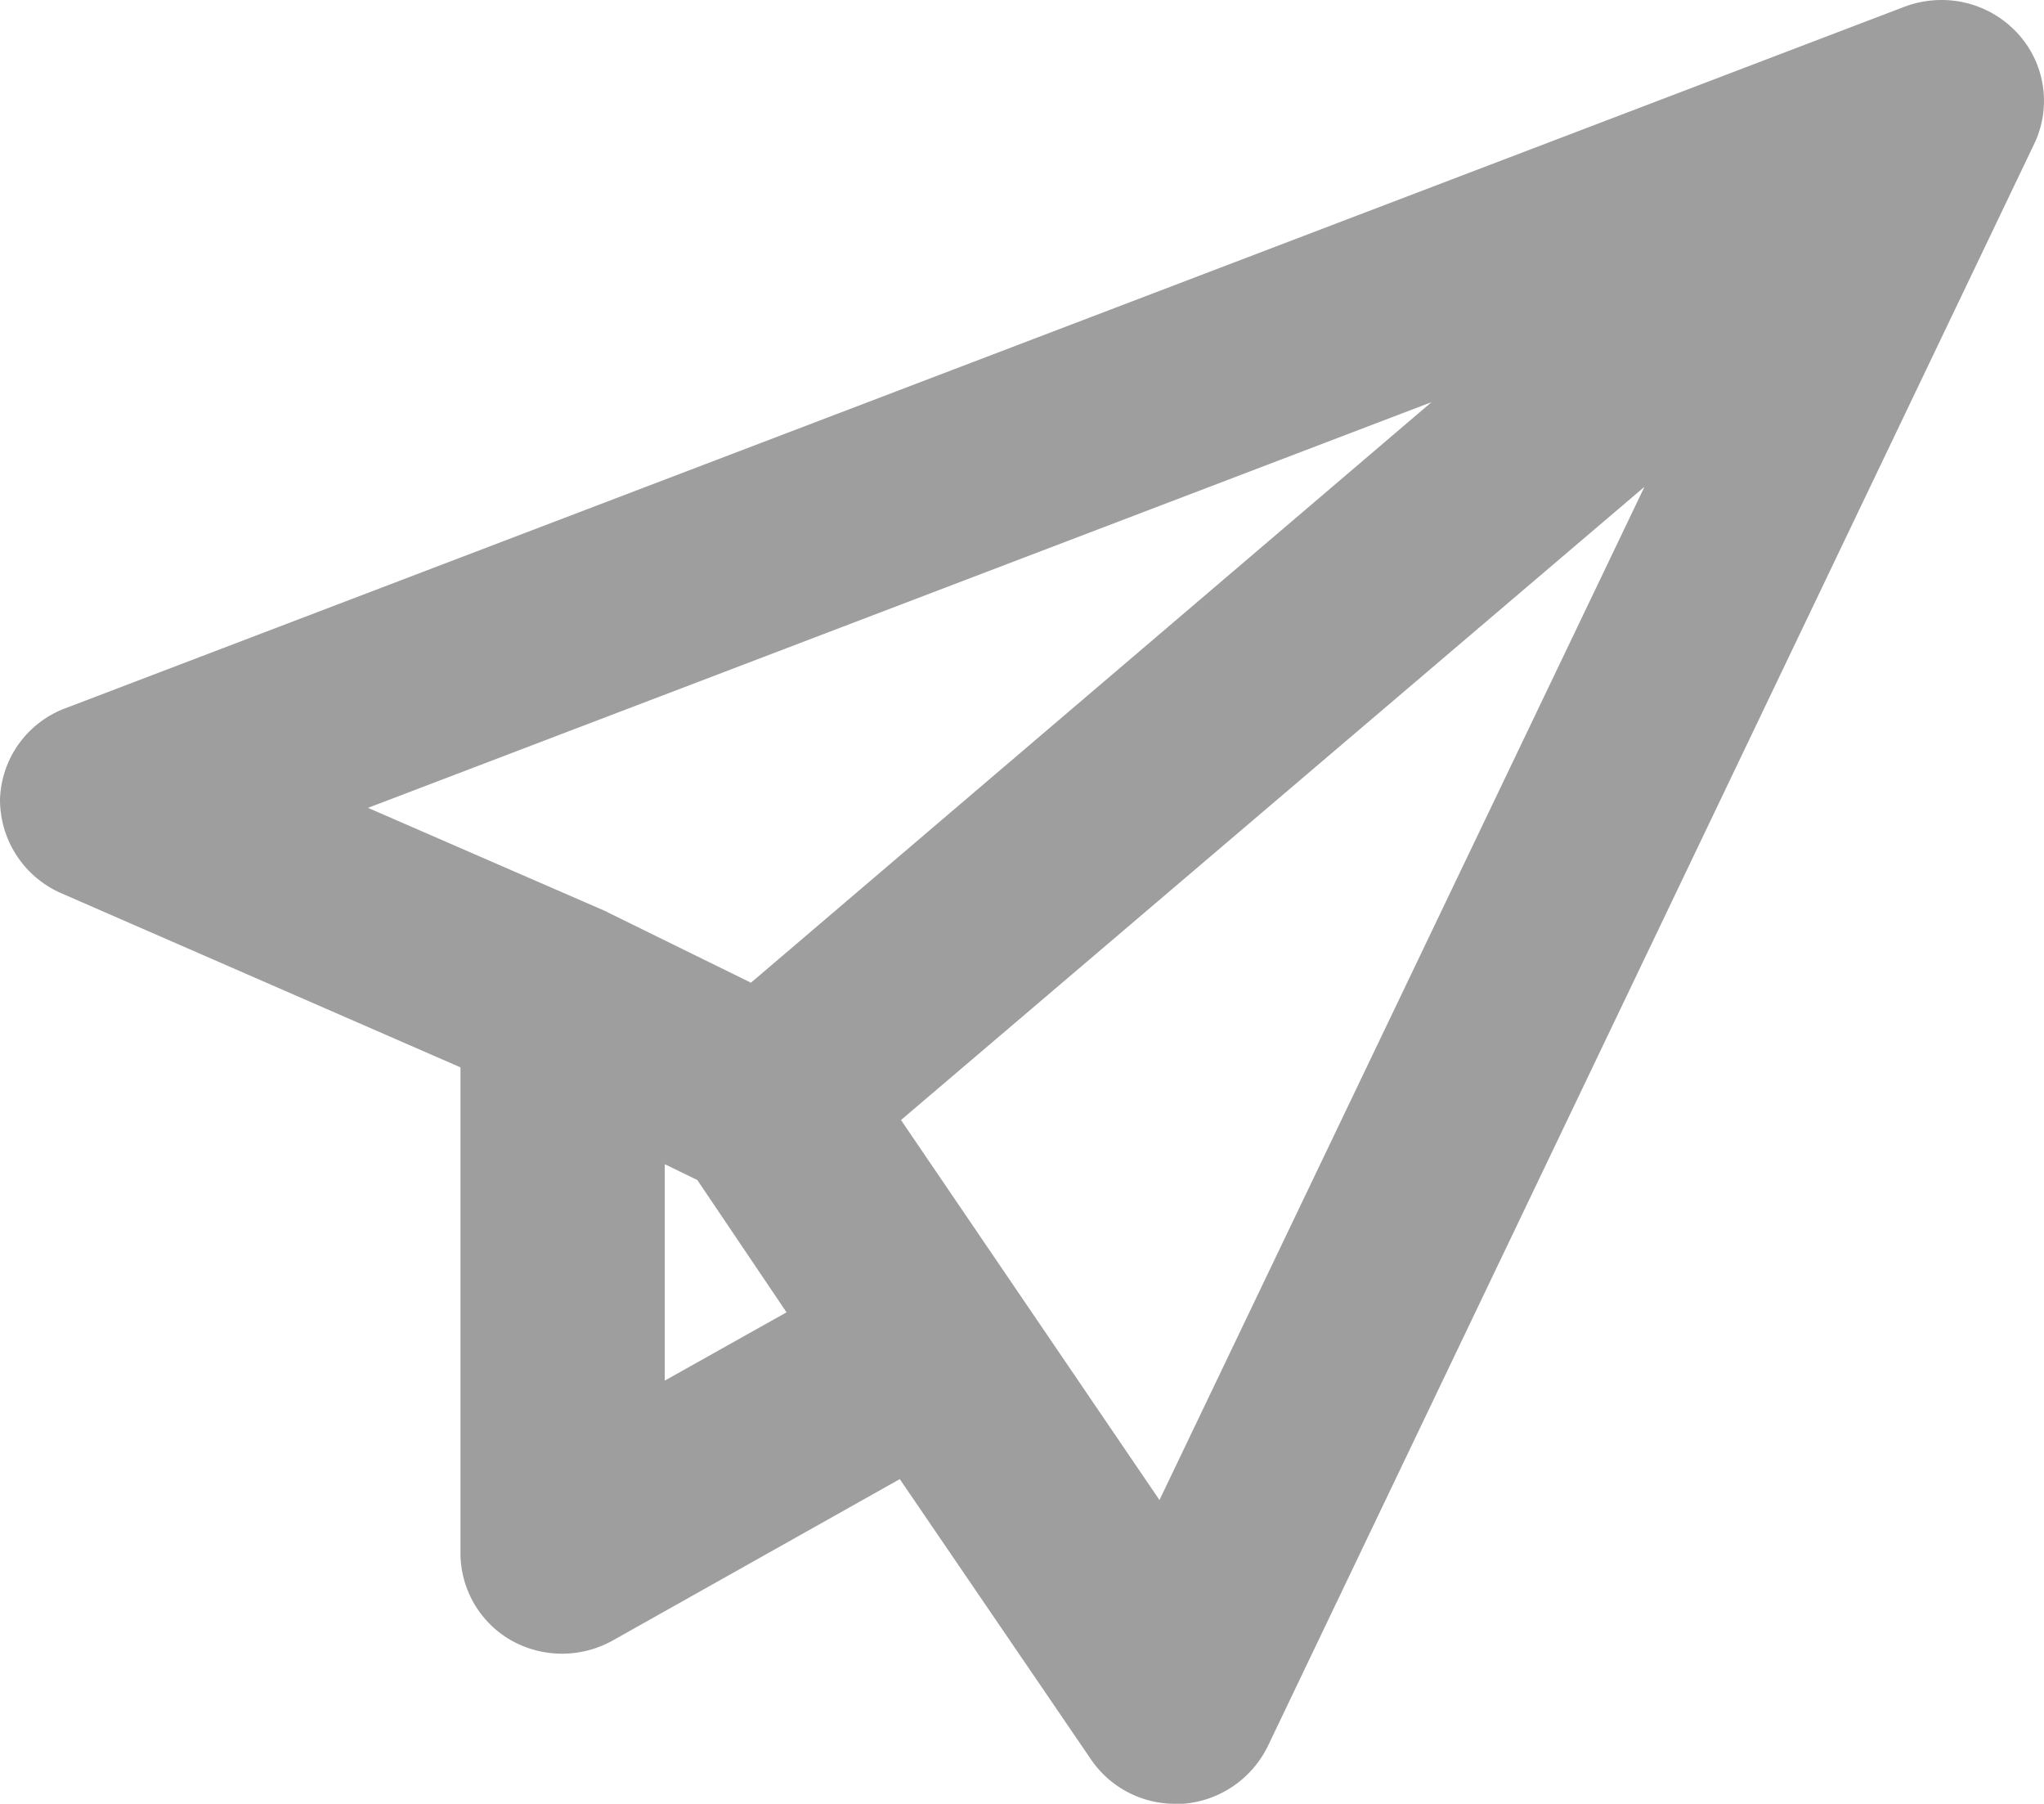 <svg xmlns="http://www.w3.org/2000/svg" width="17.001" height="15" viewBox="0 0 17.001 15"><defs><style>.a{fill:#9e9e9e;}</style></defs><path class="a" d="M9.773,15a.845.845,0,0,1-.7-.371L7.484,12.3,5.1,13.64a.864.864,0,0,1-.85,0,.837.837,0,0,1-.42-.72V8.876L.512,7.429A.849.849,0,0,1,0,6.647a.837.837,0,0,1,.543-.757L15.838.057A.878.878,0,0,1,16.149,0a.857.857,0,0,1,.621.265.828.828,0,0,1,.154.922L10.545,14.521A.859.859,0,0,1,9.839,15ZM13.678,4.048,7.494,9.314l2.15,3.16ZM5.529,9.681v1.8l1.013-.568L5.8,9.813Zm6.378-6.337L3.061,6.718l1.966.855a.262.262,0,0,1,.032.016l1.187.583Z" transform="translate(0 0)"/></svg>